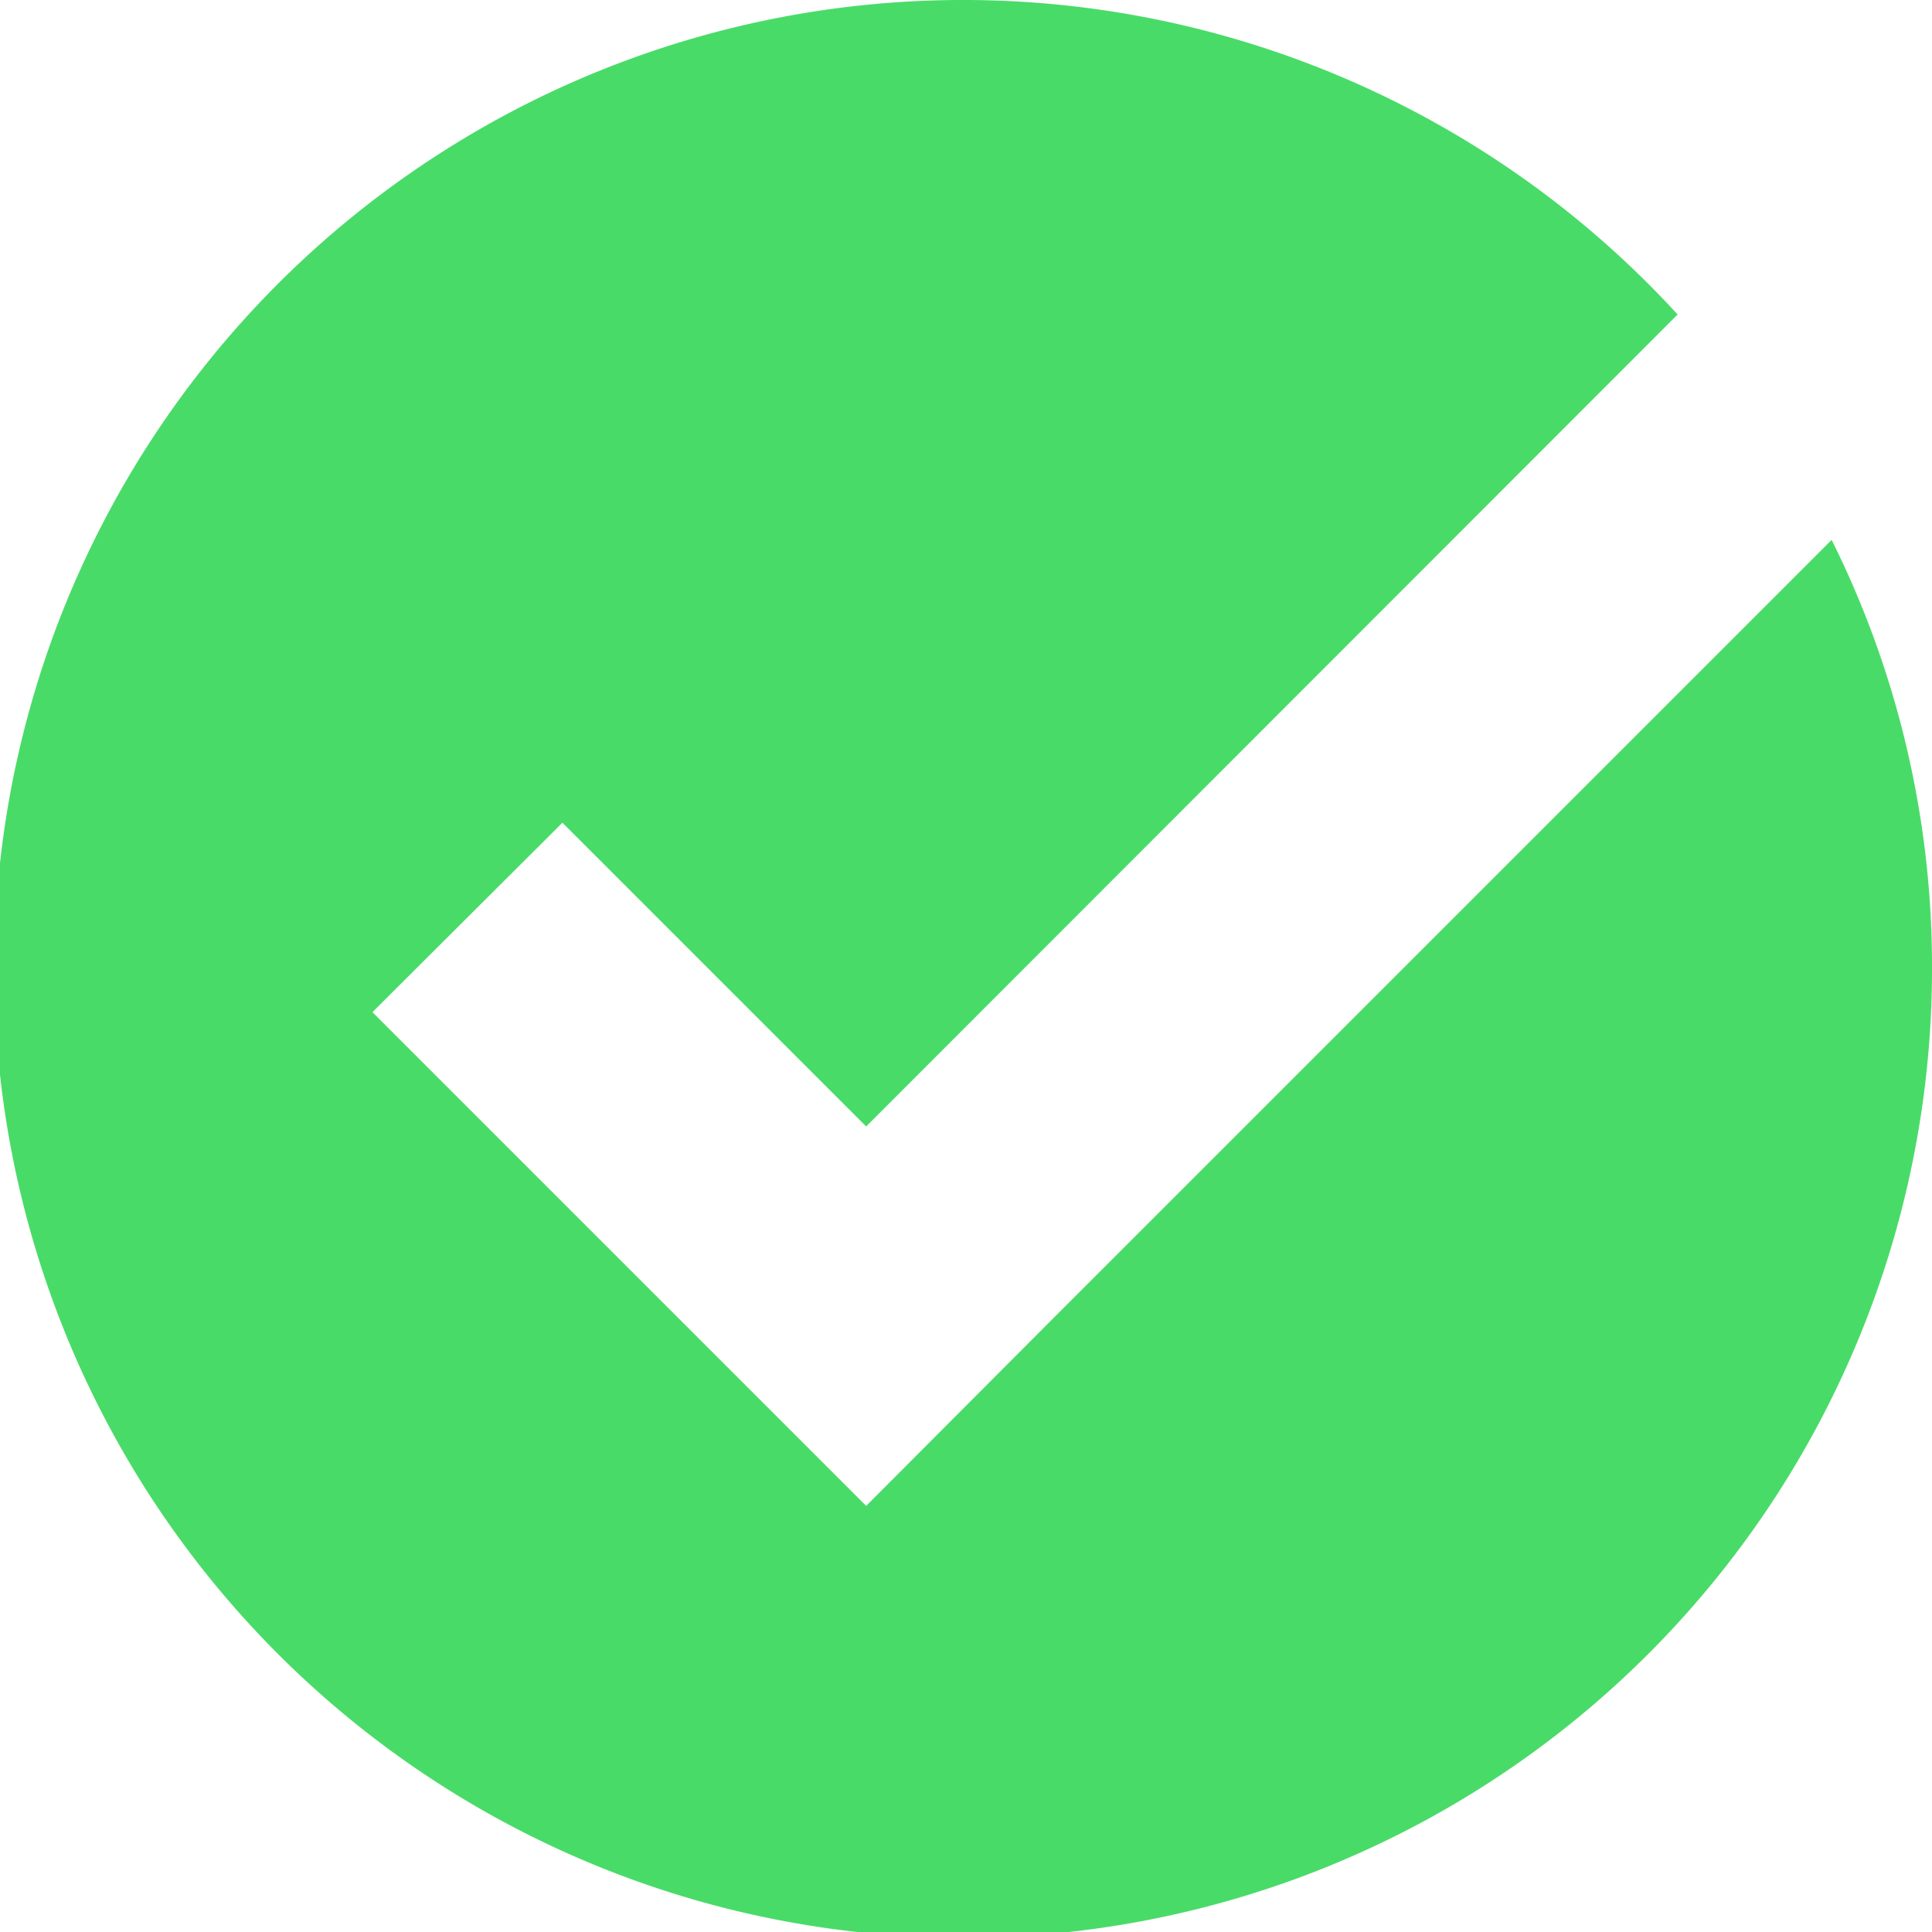 <svg xmlns="http://www.w3.org/2000/svg" width="36" height="36" viewBox="0 0 36 36">
<defs>
    <style>
      .cls-1 {
        fill: #49db68;
        fill-rule: evenodd;
      }
    </style>
  </defs>
  <path id="椭圆_1_拷贝_2" data-name="椭圆 1 拷贝 2" class="cls-1" d="M1920.14,2666.99l-5.66-5.66-3.54,3.53,5.66,5.66h0l3.54,3.54,3.53-3.54h0l14.46-14.46A17.815,17.815,0,0,1,1940,2664a18.054,18.054,0,1,1-4.74-12.14Z" transform="translate(-1904 -2646)"/>
</svg>
